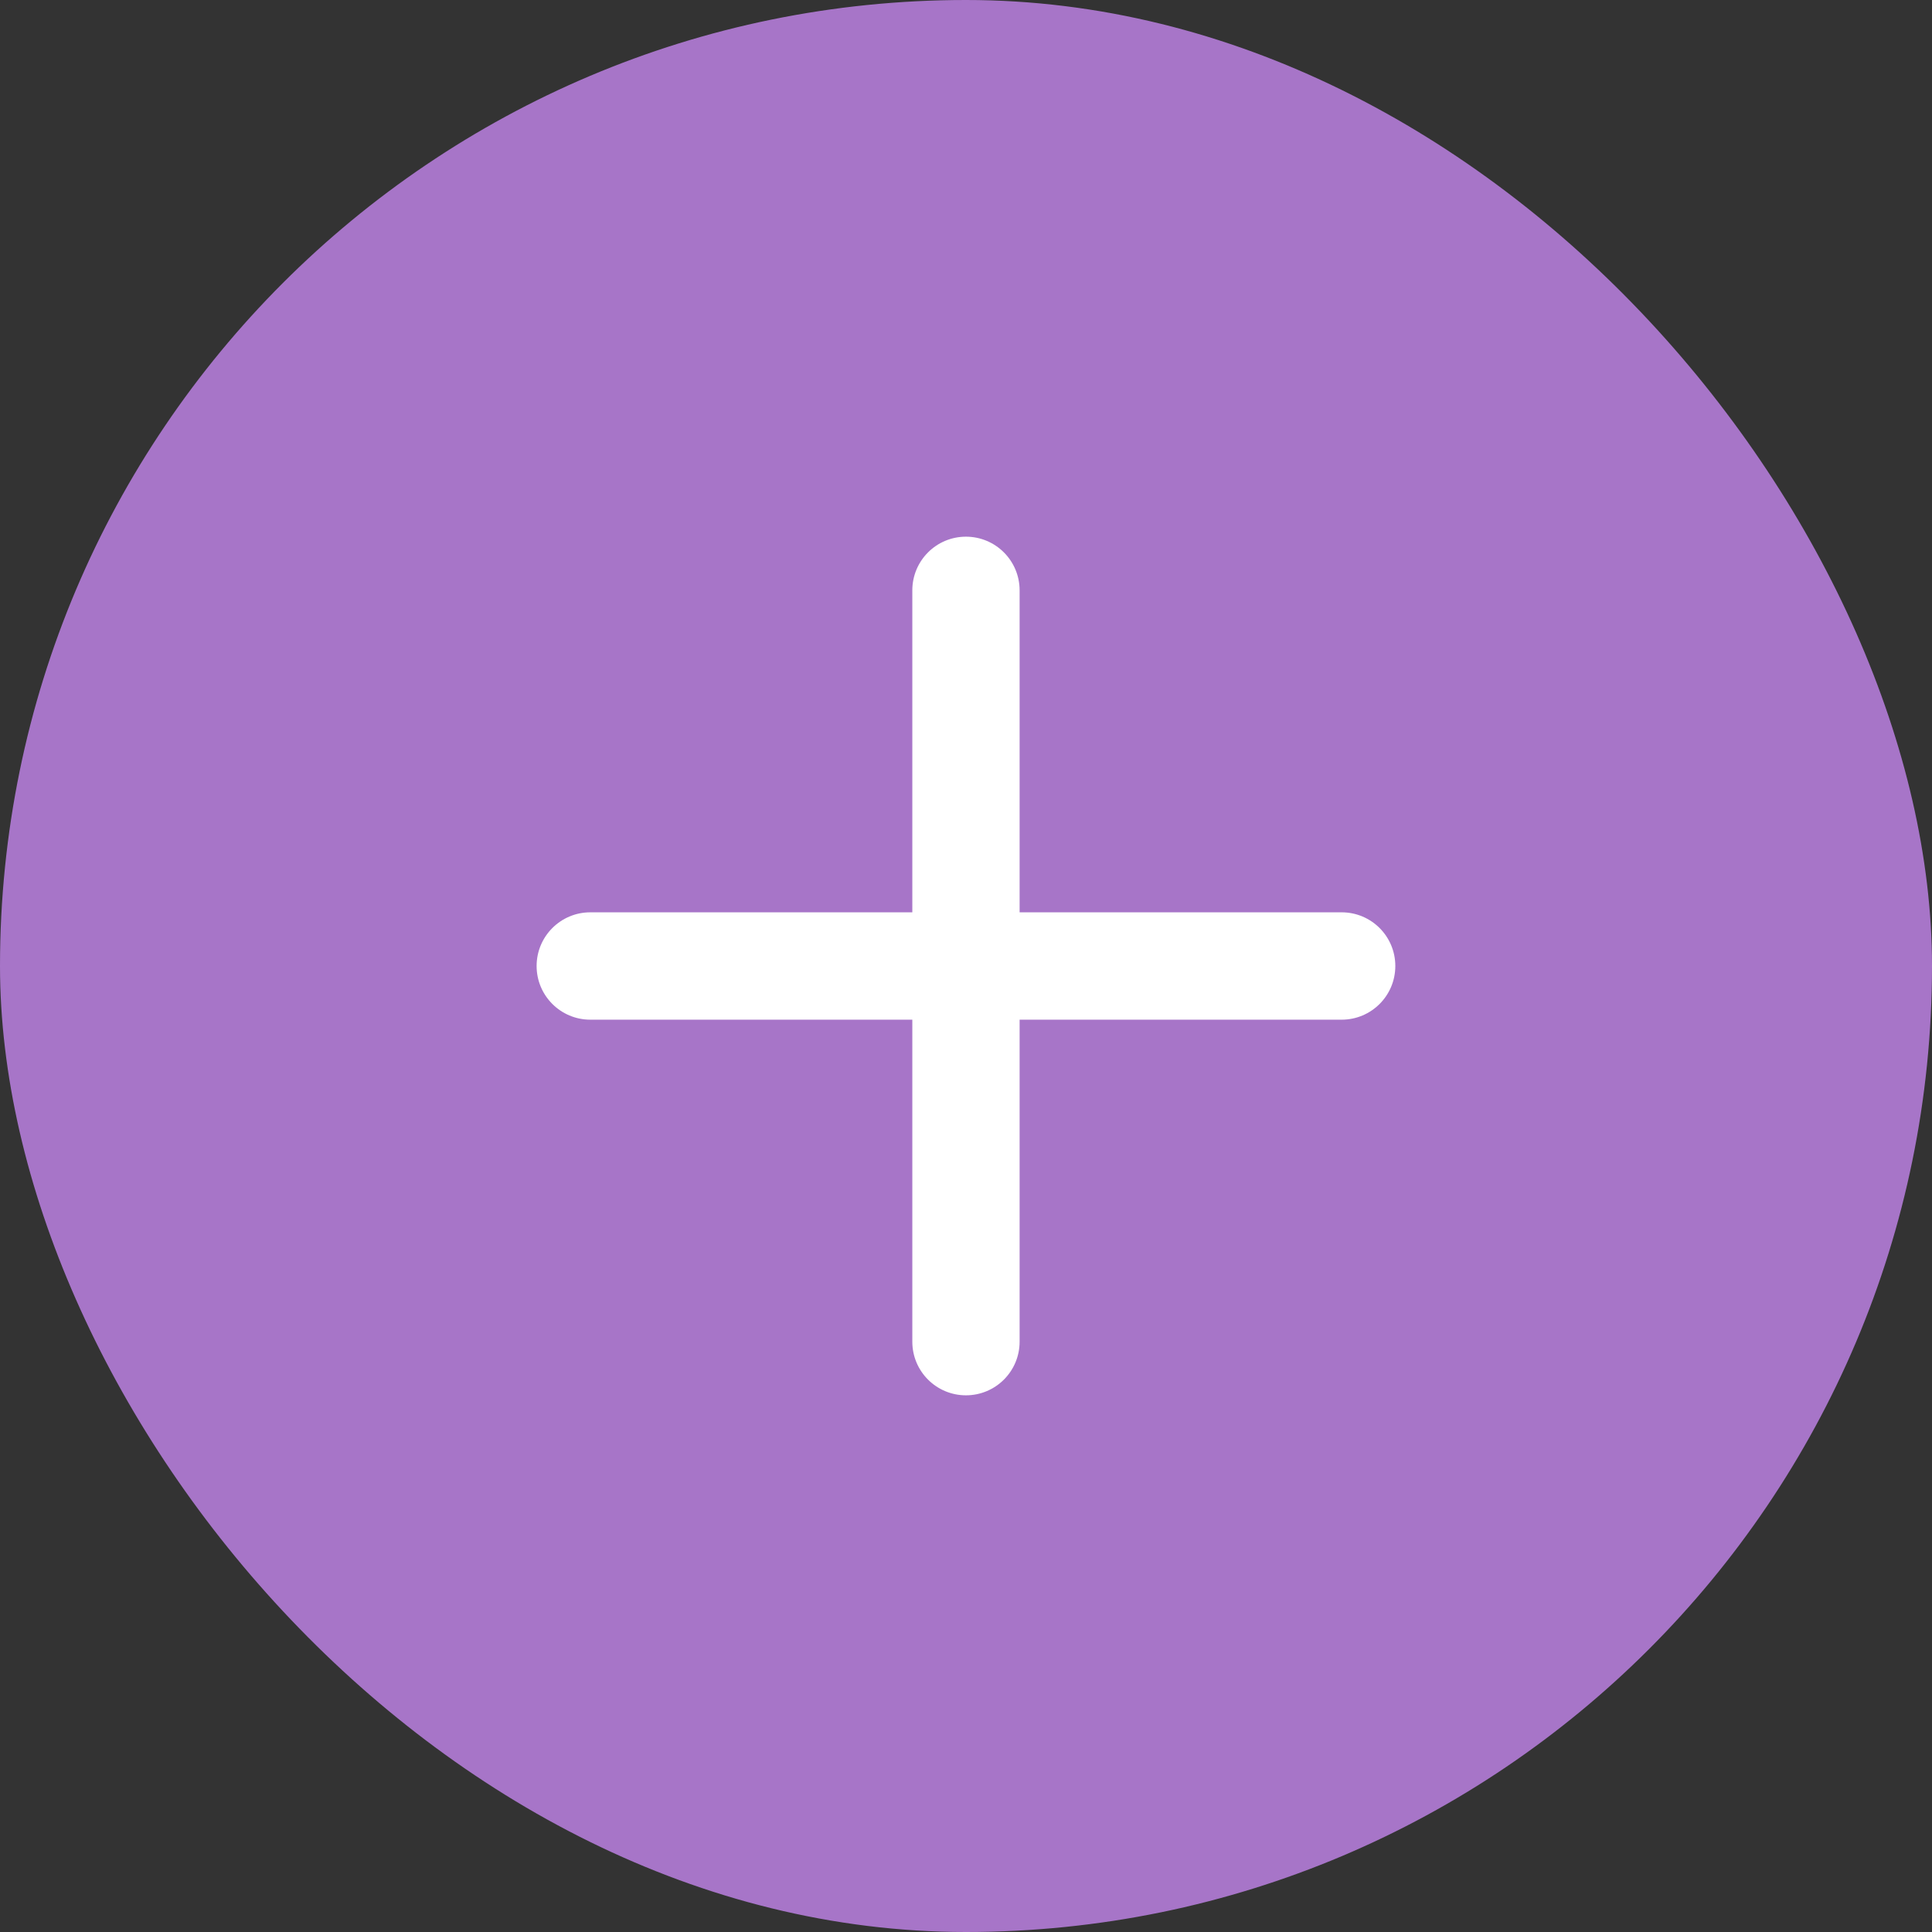 <svg width="28" height="28" viewBox="0 0 28 28" fill="none" xmlns="http://www.w3.org/2000/svg">
<rect x="0" y="0" width="28" height="28" fill="#333333" stroke="none"/>
<rect width="28" height="28" rx="14" fill="#A775C8"/>
<path fill-rule="evenodd" clip-rule="evenodd" d="M14.777 8.556C14.777 8.126 14.429 7.778 13.999 7.778C13.57 7.778 13.222 8.126 13.222 8.556V13.222H8.555C8.126 13.222 7.777 13.57 7.777 14C7.777 14.43 8.126 14.778 8.555 14.778H13.222V19.445C13.222 19.874 13.57 20.222 13.999 20.222C14.429 20.222 14.777 19.874 14.777 19.445V14.778H19.444C19.874 14.778 20.222 14.43 20.222 14C20.222 13.57 19.874 13.222 19.444 13.222H14.777V8.556Z" fill="white"/>
</svg>
